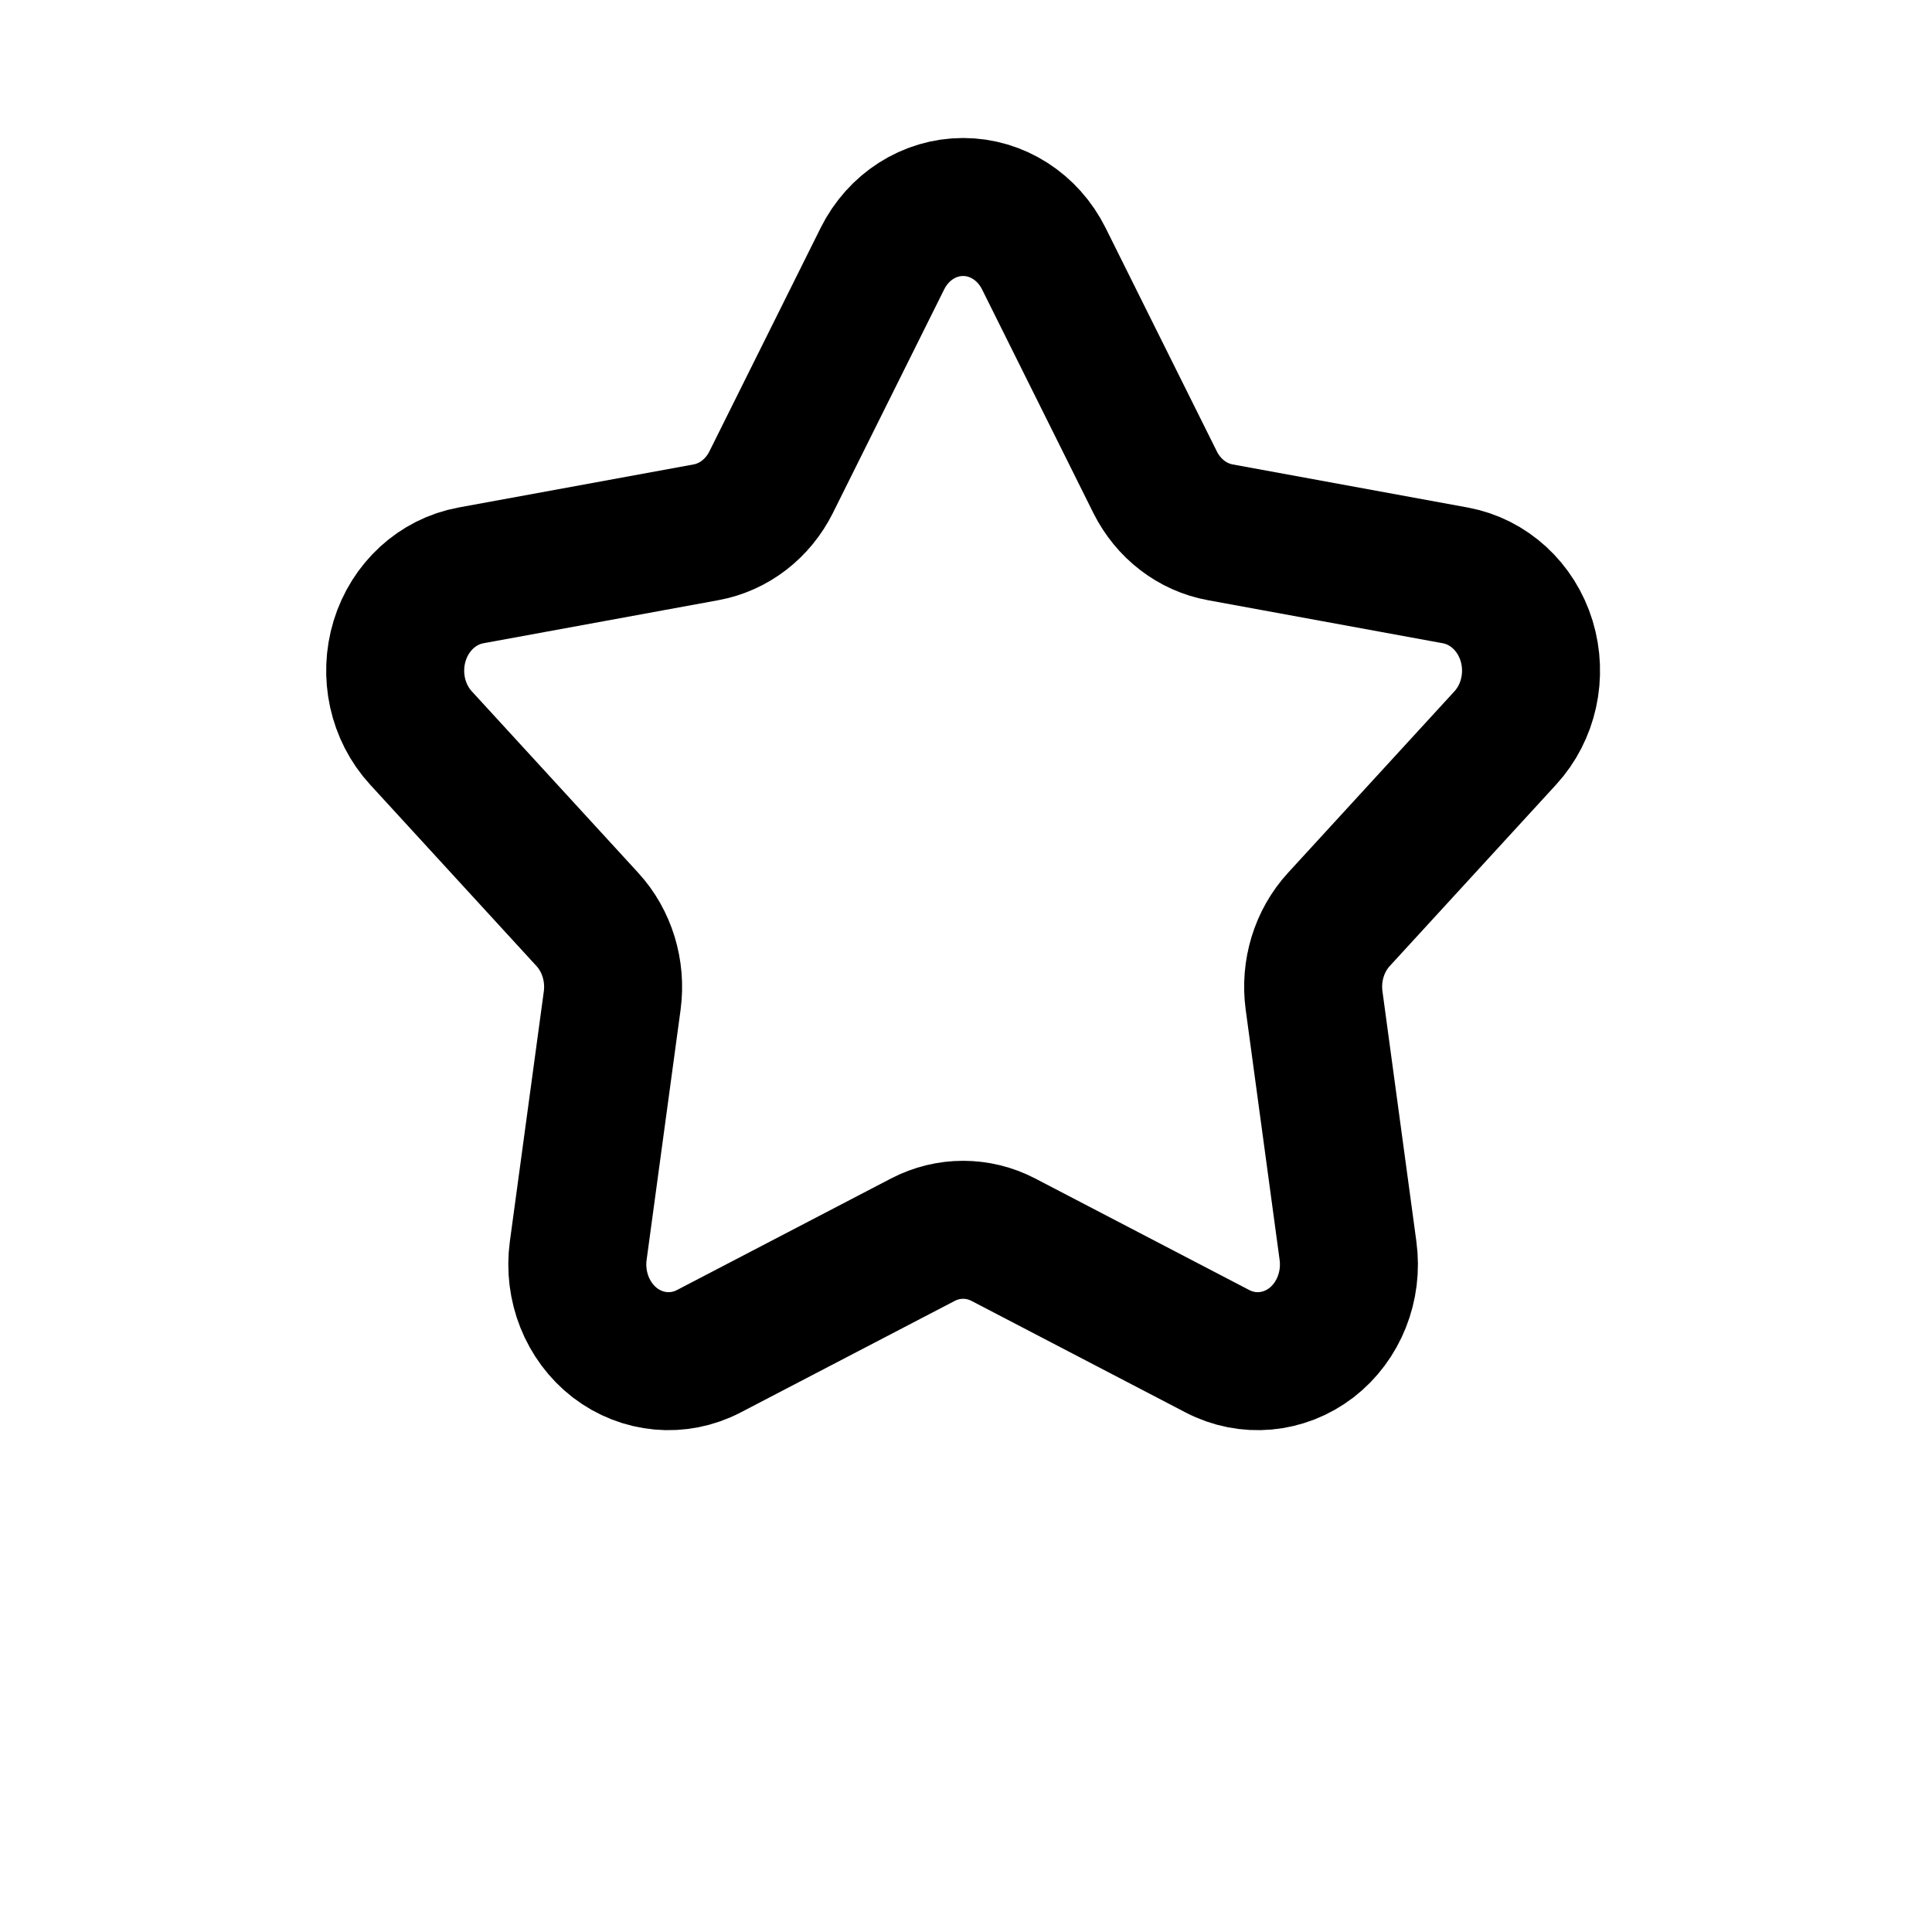 <svg xmlns="http://www.w3.org/2000/svg" xmlns:xlink="http://www.w3.org/1999/xlink" width="308" height="308" viewBox="0 0 308 308" fill="none"><defs><rect id="path_0" x="0" y="0" width="308" height="308" /></defs><g opacity="1" transform="translate(0 0)  rotate(0 154 154)"><mask id="bg-mask-0" fill="white"><use xlink:href="#path_0"></use></mask><g mask="url(#bg-mask-0)" ><path  id="拼合图形" style="stroke:#000000; stroke-width:22; stroke-opacity:1; stroke-dasharray:0 0" transform="translate(63 33)  rotate(0 90.541 92)" d="M180.37,69.16C178.7,63.72 174.33,59.71 169.01,58.73L131.53,51.86C127.09,51.05 123.26,48.1 121.15,43.88L103.4,8.22C100.88,3.17 95.94,0 90.54,0C85.14,0 80.2,3.17 77.68,8.22L59.93,43.88C57.82,48.1 53.99,51.05 49.55,51.86L12.07,58.73C6.75,59.71 2.38,63.72 0.71,69.16C-0.95,74.6 0.35,80.56 4.12,84.66L30.63,113.57C33.77,116.99 35.23,121.77 34.6,126.5L29.18,166.4C28.42,172.05 30.66,177.69 35.02,181.06C39.39,184.41 45.15,184.94 49.99,182.42L84.13,164.63C88.17,162.53 92.91,162.53 96.95,164.63L131.09,182.42C135.93,184.94 141.69,184.41 146.06,181.06C150.42,177.69 152.66,172.05 151.9,166.4L146.49,126.5C145.85,121.77 147.31,116.99 150.45,113.57L176.96,84.66C180.73,80.56 182.03,74.6 180.37,69.16Z " /><path id="并集"  style="fill:#000000" transform="translate(50 129.401)  rotate(0 104 70.522)" opacity="1" d="" /><path  id="并集" style="stroke:#000000; stroke-width:22; stroke-opacity:1; stroke-dasharray:0 0" transform="translate(50 129.401)  rotate(0 104 70.522)" d="" /></g></g></svg>
